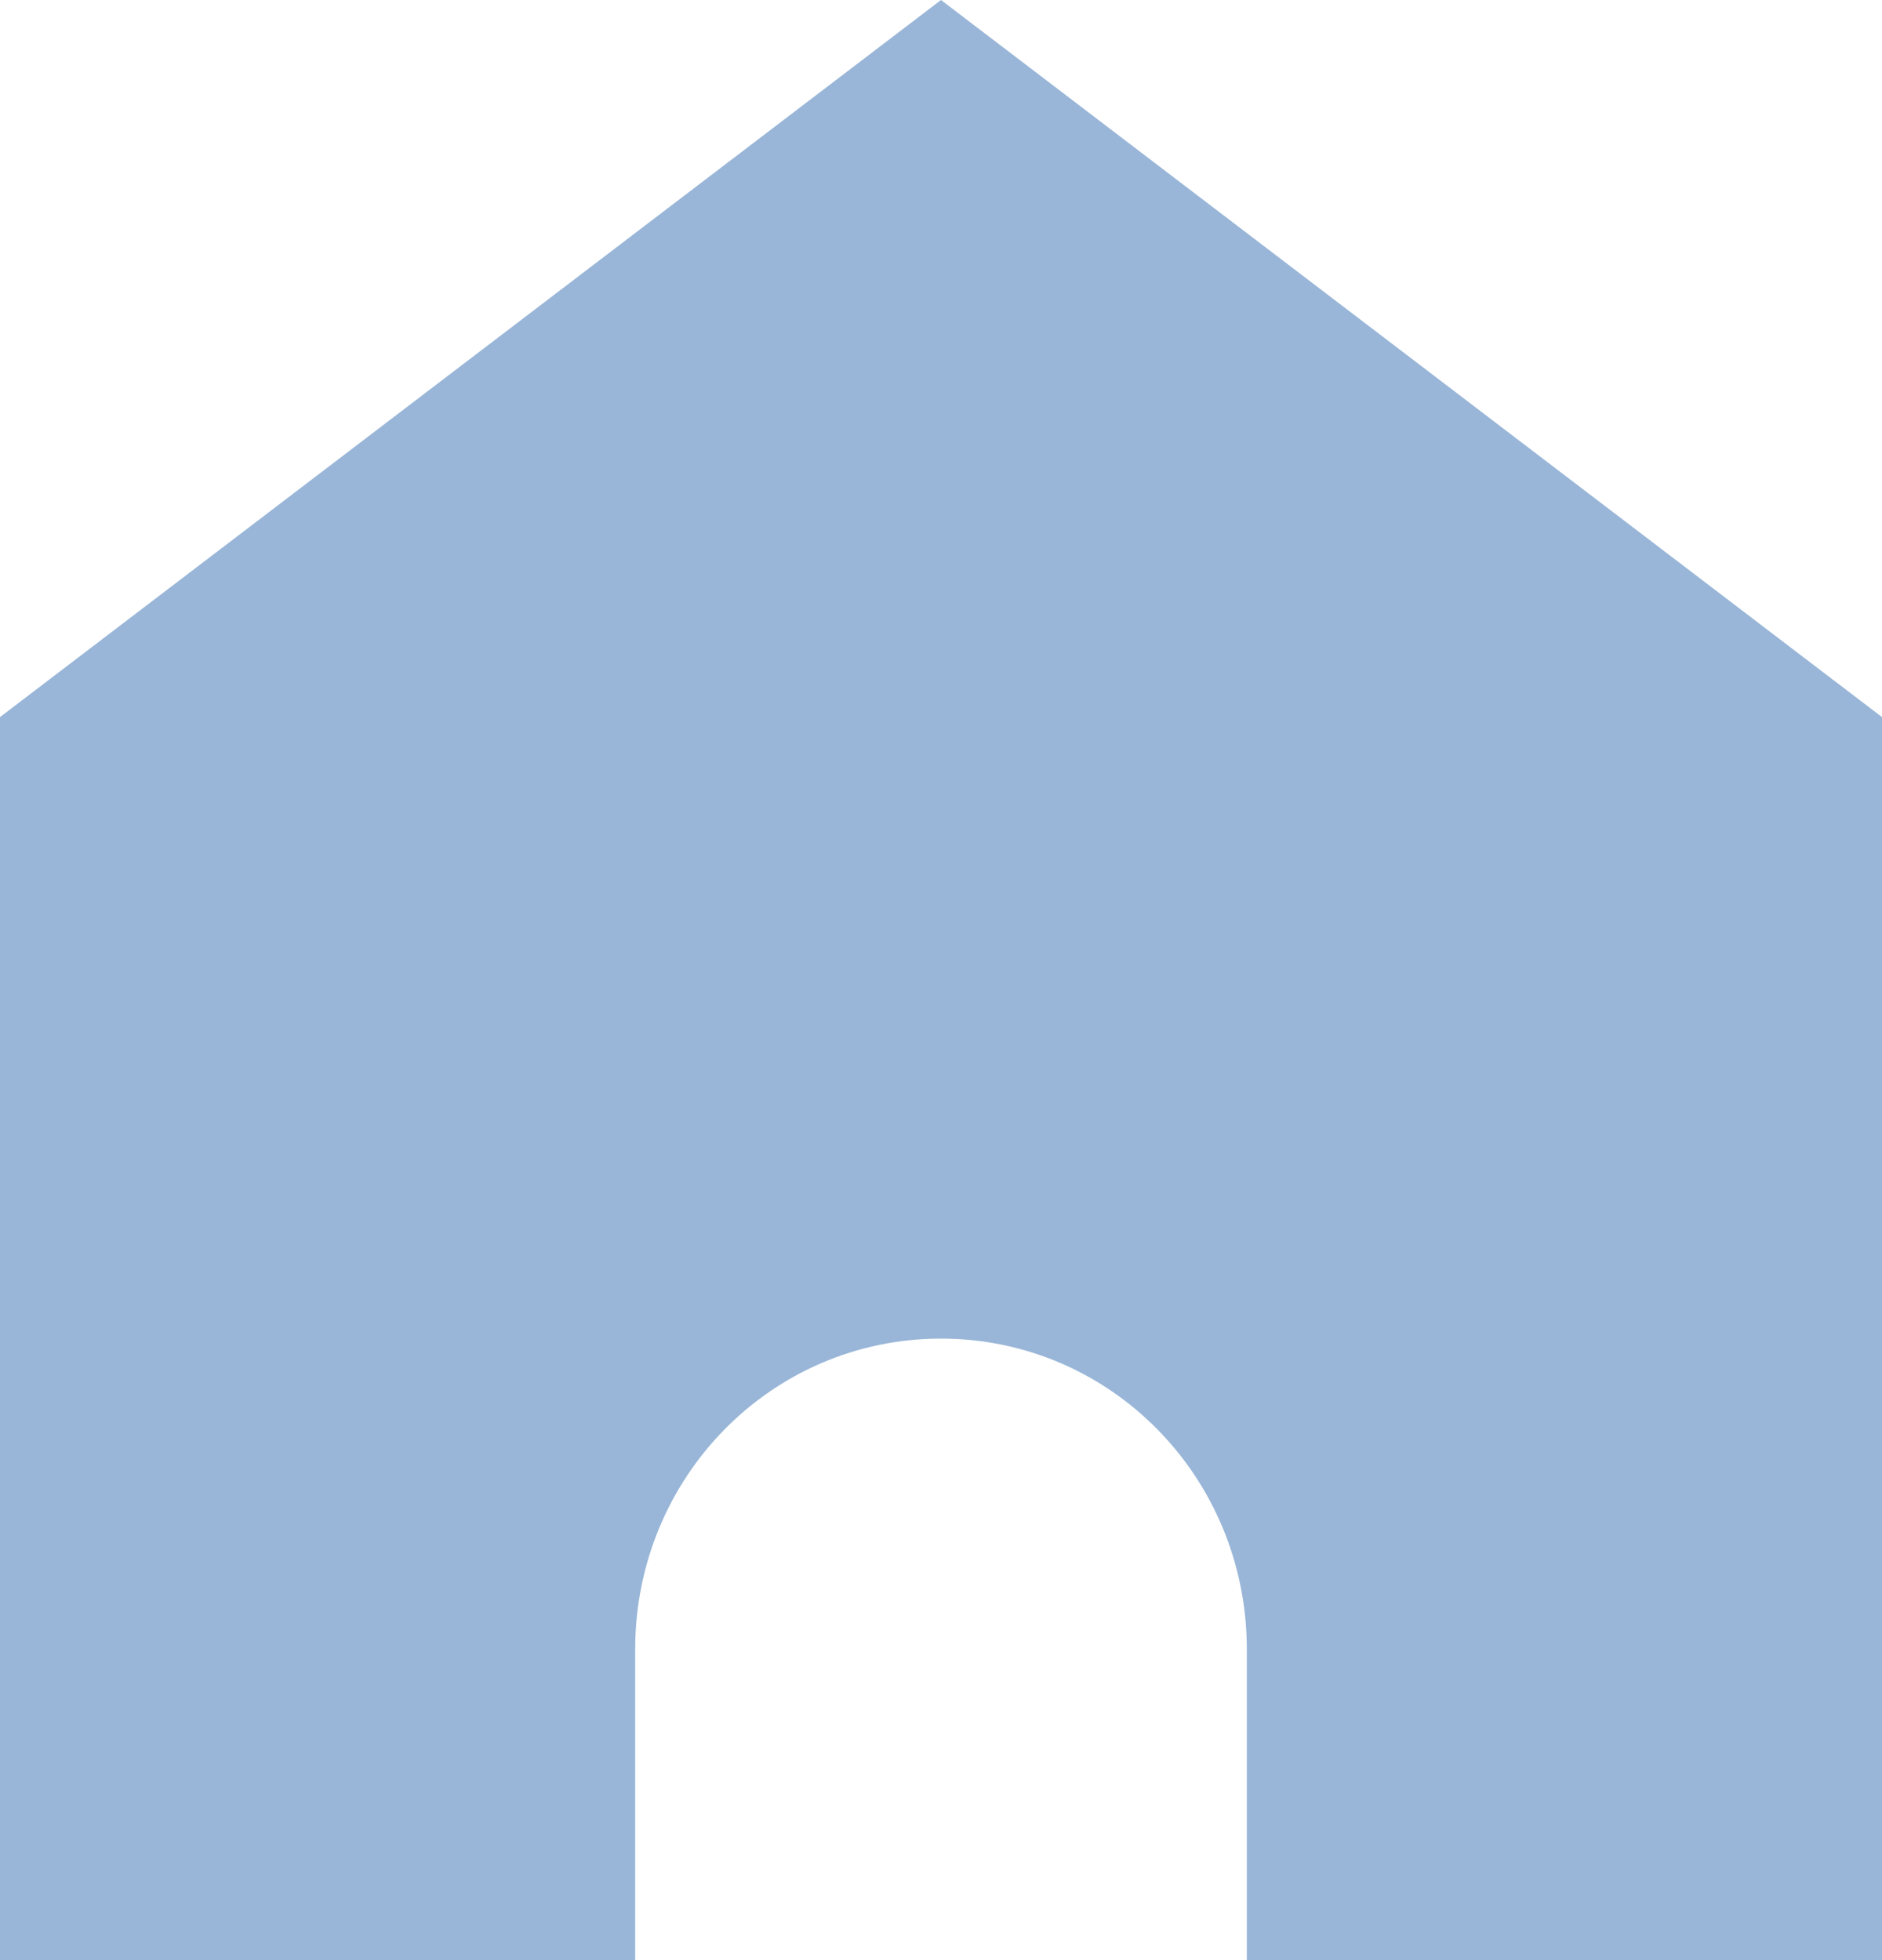 <?xml version="1.0" encoding="UTF-8"?>
<svg width="24px" height="25px" viewBox="0 0 24 25" version="1.1" xmlns="http://www.w3.org/2000/svg" xmlns:xlink="http://www.w3.org/1999/xlink">
    <!-- Generator: Sketch 47.1 (45422) - http://www.bohemiancoding.com/sketch -->
    <title>Page 1</title>
    <desc>Created with Sketch.</desc>
    <defs></defs>
    <g id="Material-Design-Symbols" stroke="none" stroke-width="1" fill="none" fill-rule="evenodd">
        <g id="Overrides/Tab-Bar/Item---Inactive-Home" transform="translate(-12, -8)" fill="#99B6D8">
            <path d="M24,8 L12,17.146 L12,33 L20.1,33 L20.1,29.037 C20.1,26.841 21.839,25.073 24,25.073 C26.161,25.073 27.9,26.841 27.9,29.037 L27.9,33 L36,33 L36,17.146 L24,8 Z" id="Page-1"></path>
        </g>
    </g>
</svg>